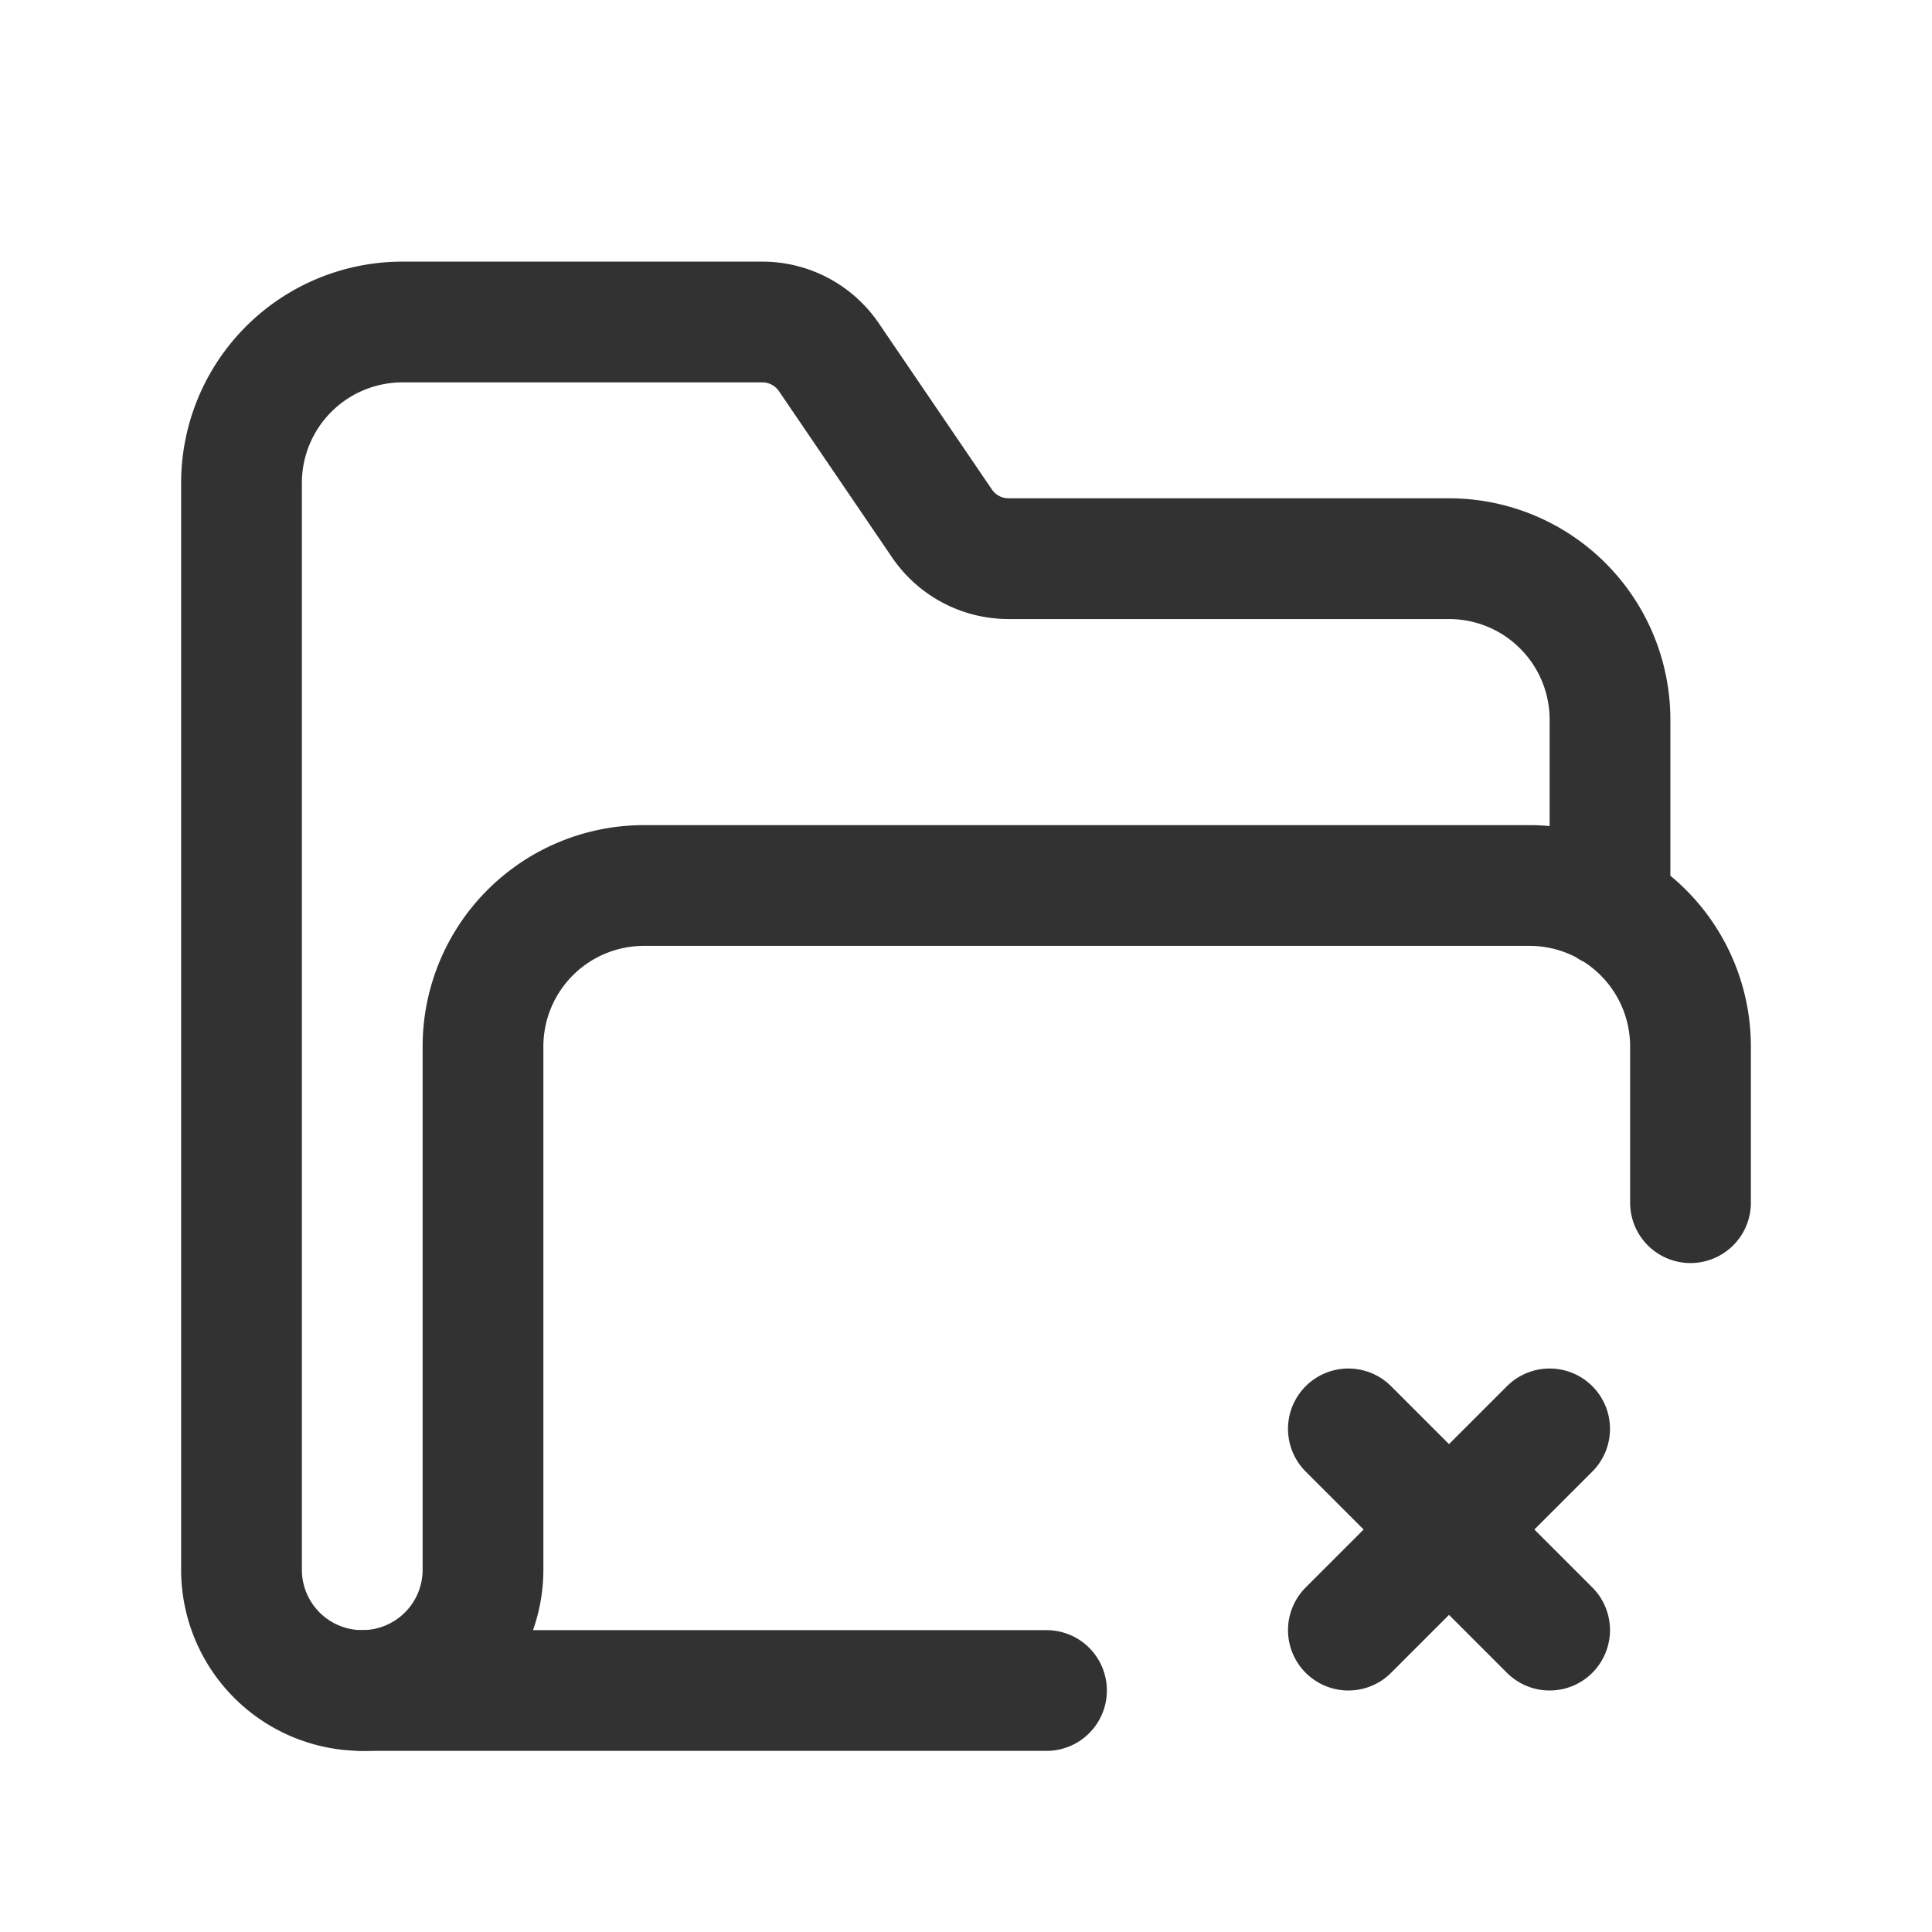 <svg id="Layer_3" data-name="Layer 3" xmlns="http://www.w3.org/2000/svg" viewBox="0 0 24 24"><path d="M0,0H24V24H0Z" fill="none"/><path d="M20,11.272V8.94a2,2,0,0,0-2-2H12.529a1,1,0,0,1-.827-.437l-1.405-2.065A1,1,0,0,0,9.471,4H5A2,2,0,0,0,3,6V19.5A1.5,1.5,0,0,0,4.5,21h0A1.5,1.5,0,0,0,6,19.5V13a2,2,0,0,1,2-2H19a2,2,0,0,1,2,2v1.94" fill="none" stroke="#323232" stroke-linecap="round" stroke-linejoin="round" stroke-width="1.5"/><path d="M13,21H4.5" fill="none" stroke="#323232" stroke-linecap="round" stroke-linejoin="round" stroke-width="1.5"/><path d="M19.25,20.25l-2.5-2.5" fill="none" stroke="#323232" stroke-linecap="round" stroke-linejoin="round" stroke-width="1.5"/><path d="M16.75,20.25l2.5-2.5" fill="none" stroke="#323232" stroke-linecap="round" stroke-linejoin="round" stroke-width="1.5"/></svg>